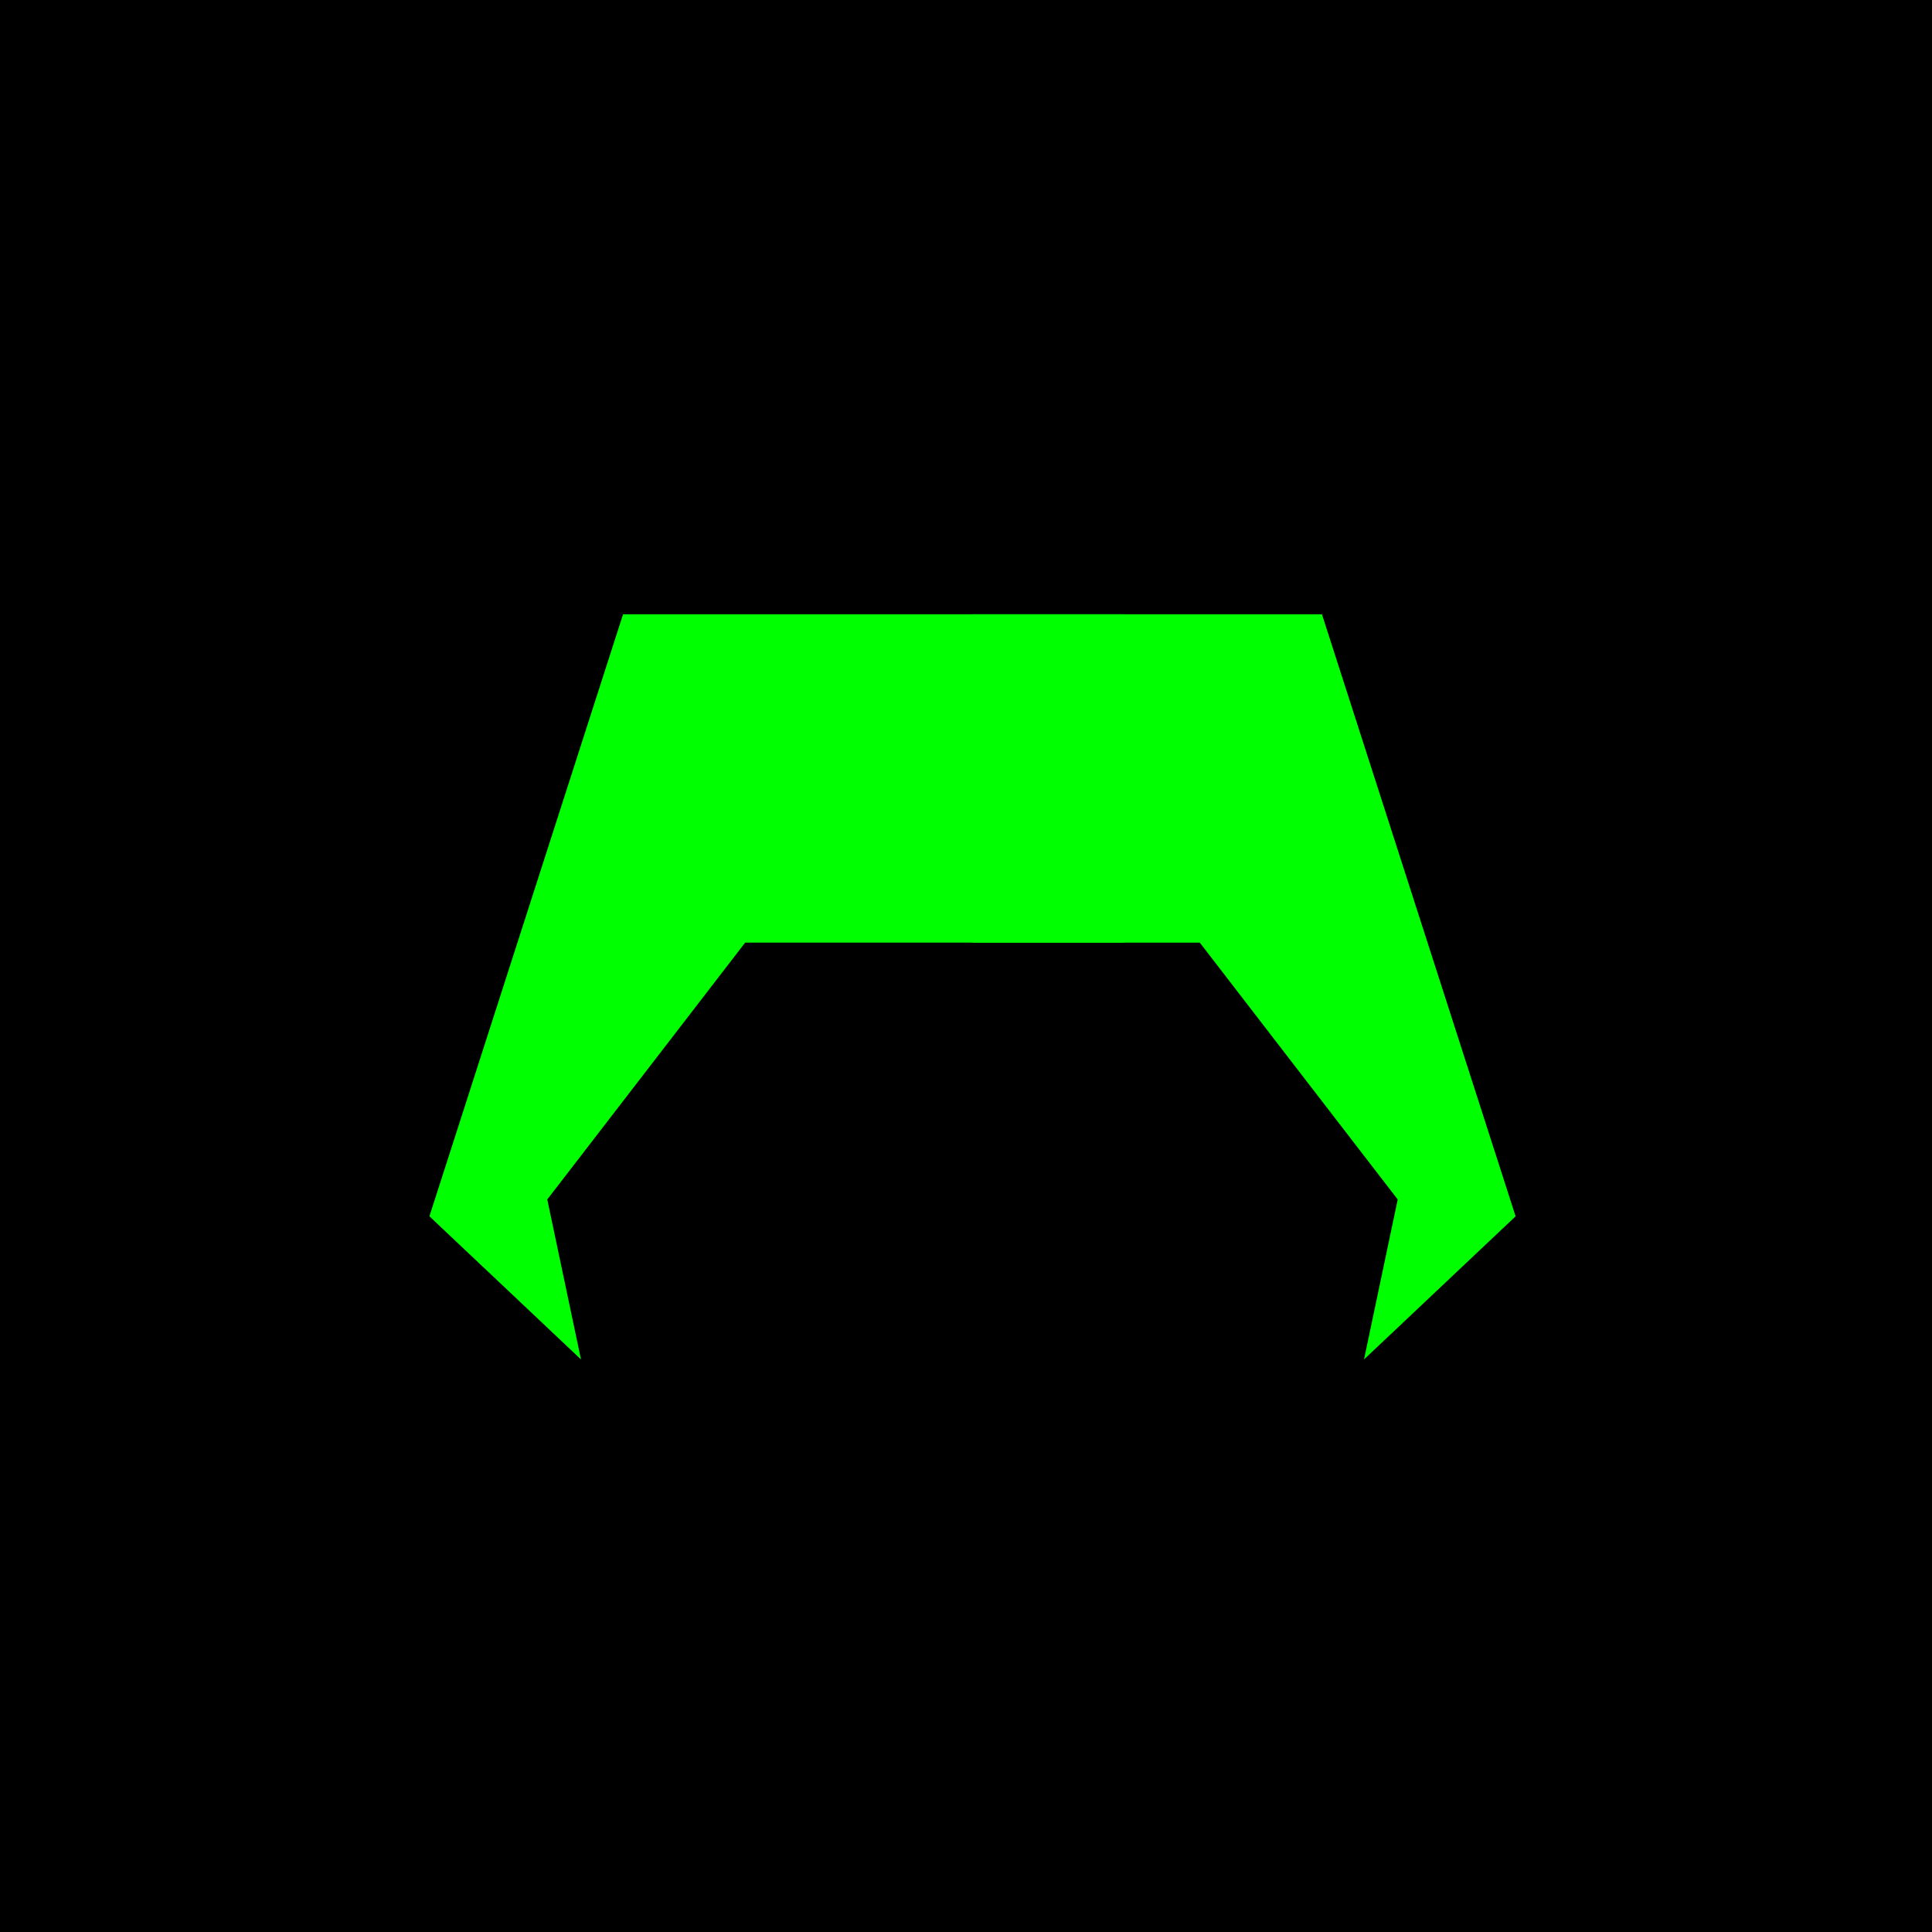 <?xml version="1.0" encoding="UTF-8" standalone="no"?>
<!-- Created with Inkscape (http://www.inkscape.org/) -->

<svg
   xmlns:dc="http://purl.org/dc/elements/1.1/"
   xmlns:cc="http://creativecommons.org/ns#"
   xmlns:rdf="http://www.w3.org/1999/02/22-rdf-syntax-ns#"
   xmlns:svg="http://www.w3.org/2000/svg"
   xmlns="http://www.w3.org/2000/svg"
   xmlns:sodipodi="http://sodipodi.sourceforge.net/DTD/sodipodi-0.dtd"
   xmlns:inkscape="http://www.inkscape.org/namespaces/inkscape"
   width="64"
   height="64"
   id="svg3352"
   version="1.1"
   inkscape:version="0.92.0 r15299"
   viewBox="0 0 64 64"
   sodipodi:docname="achievement_ships.svg"
   inkscape:export-filename="C:\Users\frr17\Projects\fault-love\media\achievement_ships.png"
   inkscape:export-xdpi="768"
   inkscape:export-ydpi="768">
  <defs
     id="defs3354" />
  <sodipodi:namedview
     id="base"
     pagecolor="#c8c8c8"
     bordercolor="#666666"
     borderopacity="1.0"
     inkscape:pageopacity="0"
     inkscape:pageshadow="2"
     inkscape:zoom="28.682019"
     inkscape:cx="33.661029"
     inkscape:cy="28.85873"
     inkscape:current-layer="layer1"
     showgrid="true"
     inkscape:document-units="px"
     inkscape:grid-bbox="true"
     inkscape:window-width="1920"
     inkscape:window-height="1017"
     inkscape:window-x="-8"
     inkscape:window-y="-8"
     inkscape:window-maximized="1" />
  <g
     id="layer1"
     inkscape:label="Background"
     inkscape:groupmode="layer">
    <rect
       style="stroke-width:3.151;stroke-miterlimit:0;stroke-dasharray:none"
       id="rect4500"
       width="64"
       height="64"
       x="7.5576025e-008"
       y="-5.9604645e-007"
       rx="0"
       ry="0" />
    <path
       style="fill:#00ff00;fill-opacity:1;stroke:none;stroke-width:1px;stroke-linecap:butt;stroke-linejoin:miter;stroke-opacity:1"
       d="m 19.246,45.033 -5.021,-4.742 6.415,-19.943 16.561,0 v 10.878 l -12.517,0 -6.555,8.507 z"
       id="path4490"
       inkscape:connector-curvature="0"
       sodipodi:nodetypes="cccccccc" />
    <path
       inkscape:connector-curvature="0"
       id="path4499"
       d="M 45.185,45.033 50.206,40.292 43.791,20.349 H 32.215 v 10.878 h 7.531 l 6.555,8.507 z"
       style="fill:#00ff00;fill-opacity:1;stroke:none;stroke-width:1px;stroke-linecap:butt;stroke-linejoin:miter;stroke-opacity:1" />
  </g>
  <g
     inkscape:groupmode="layer"
     id="layer3"
     inkscape:label="Trails"
     style="display:inline" />
  <g
     inkscape:groupmode="layer"
     id="layer2"
     inkscape:label="Player" />
</svg>
